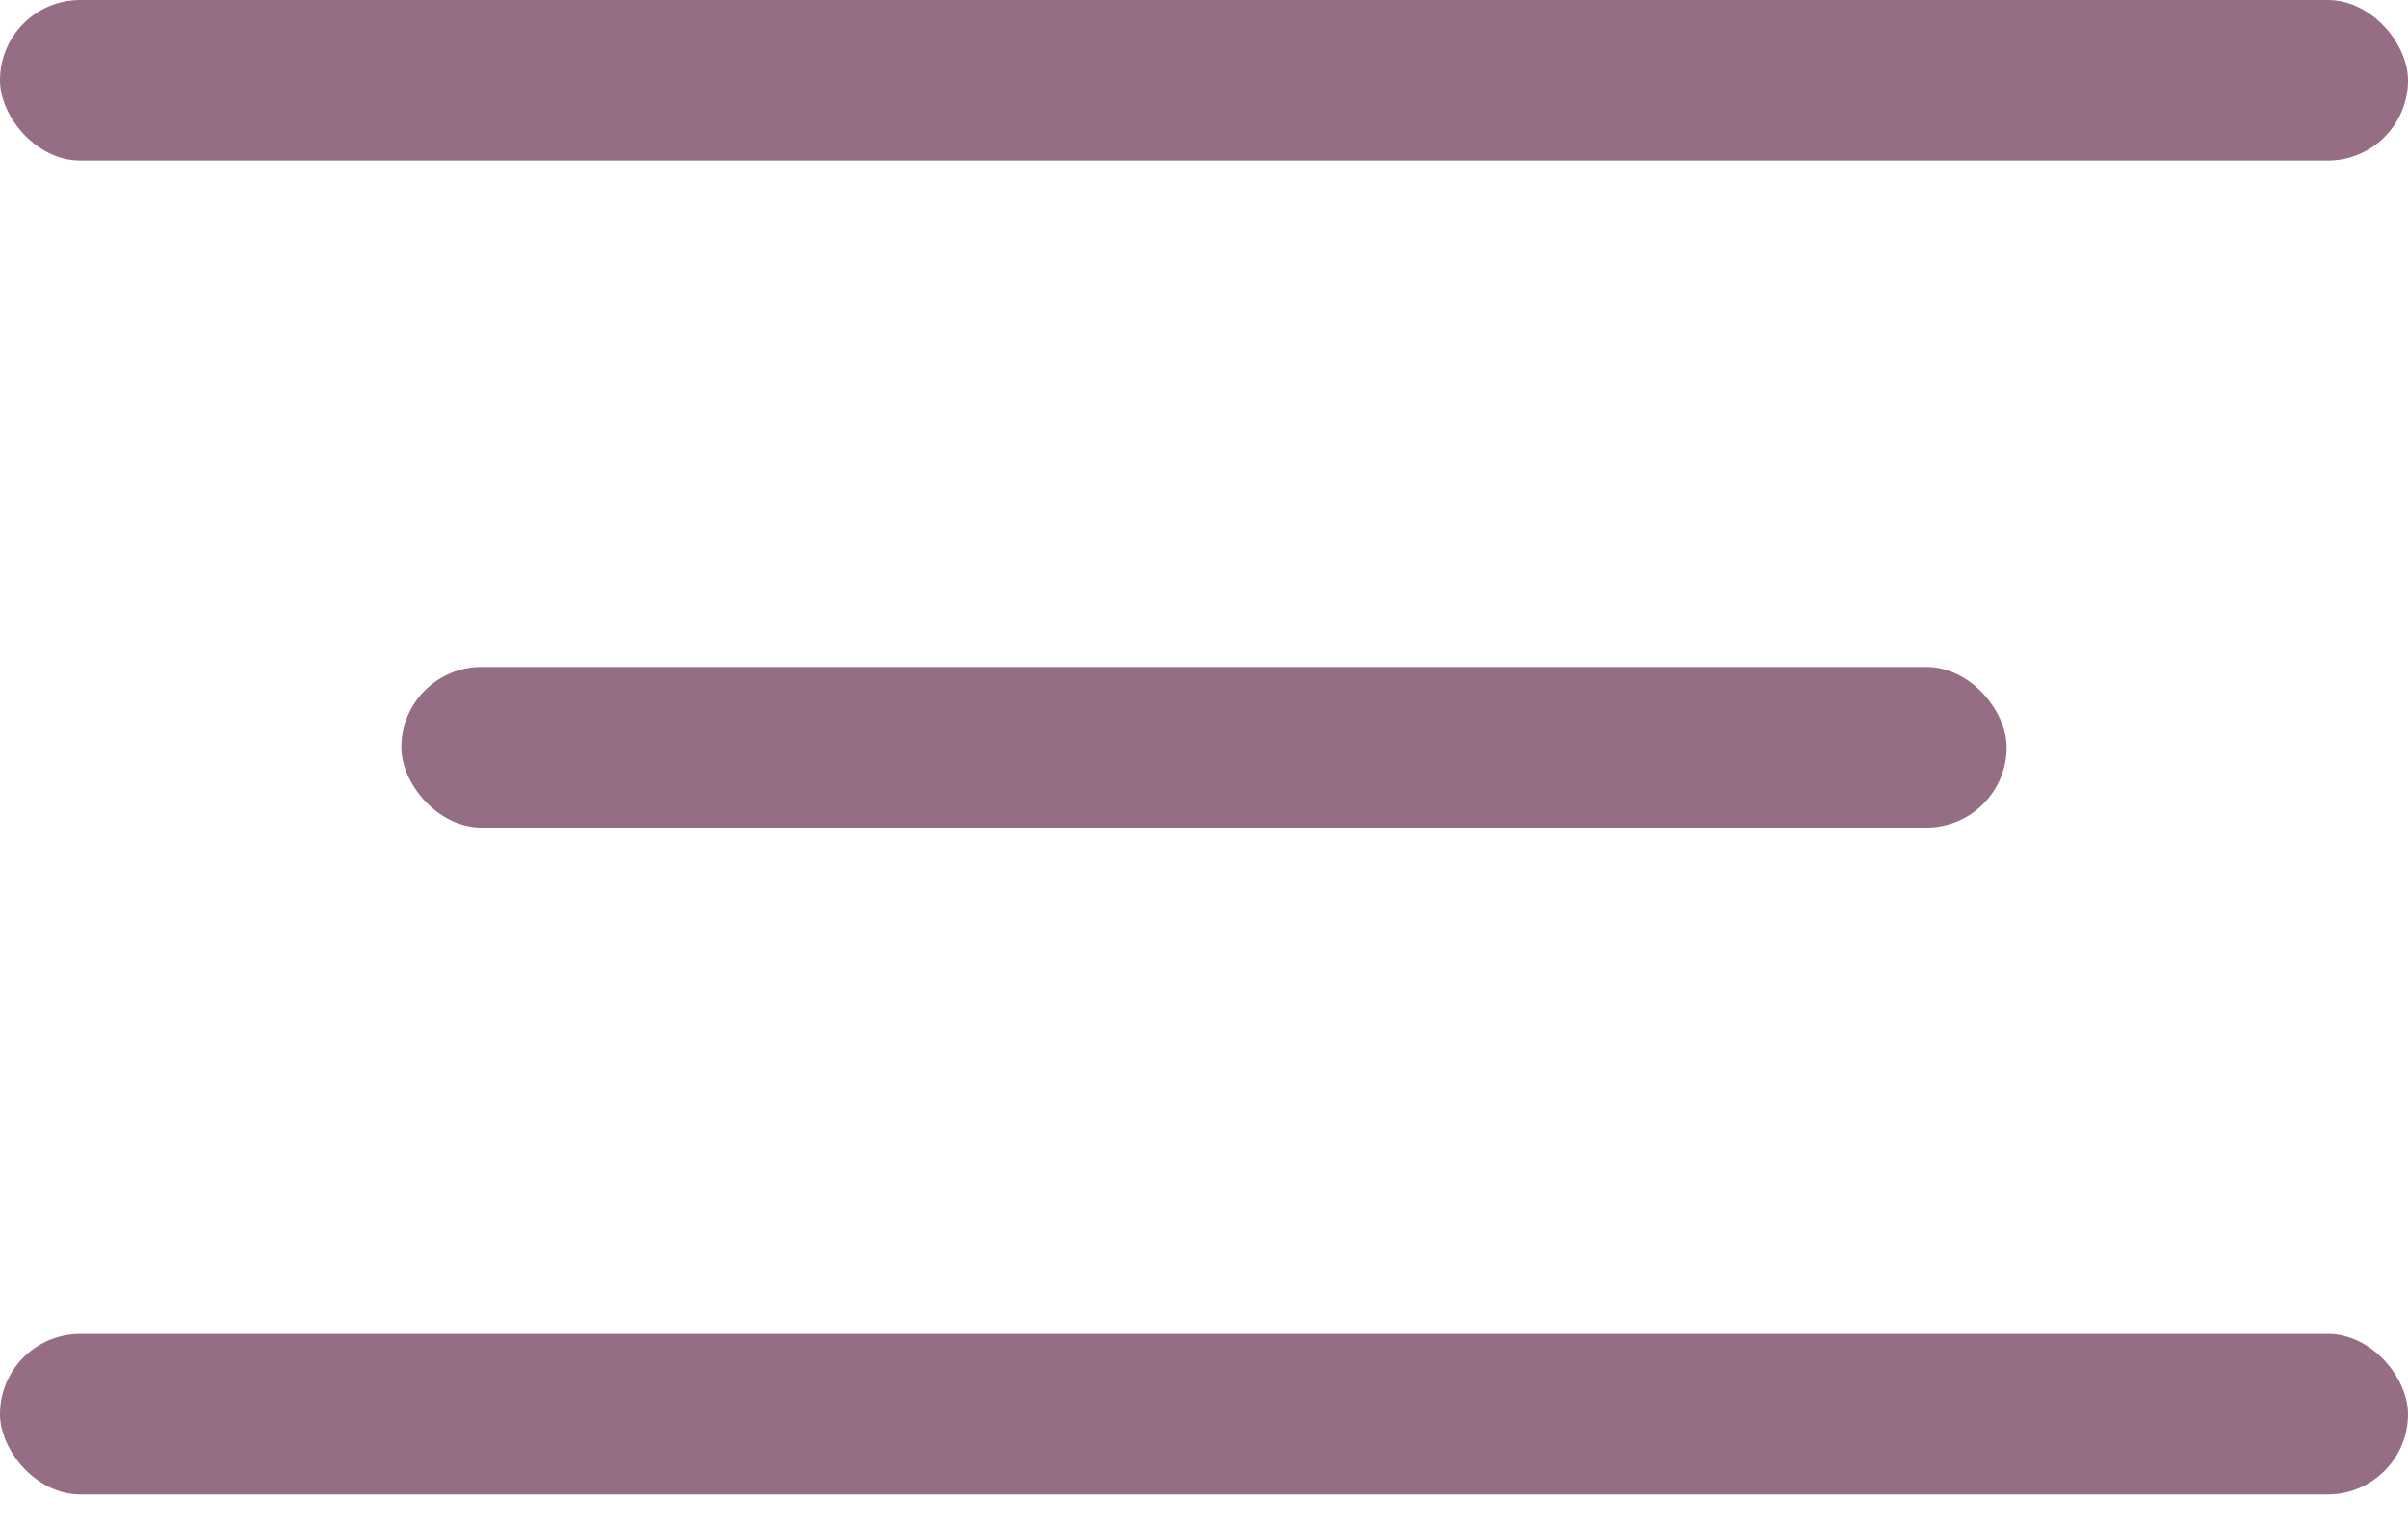 <svg width="30" height="19" viewBox="0 0 30 19" fill="none" xmlns="http://www.w3.org/2000/svg">
<rect width="30" height="2" rx="1" fill="#956D84"/>
<rect y="16.615" width="30" height="2" rx="1" fill="#956D84"/>
<rect x="5" y="8.308" width="20" height="2" rx="1" fill="#956D84"/>
</svg>

